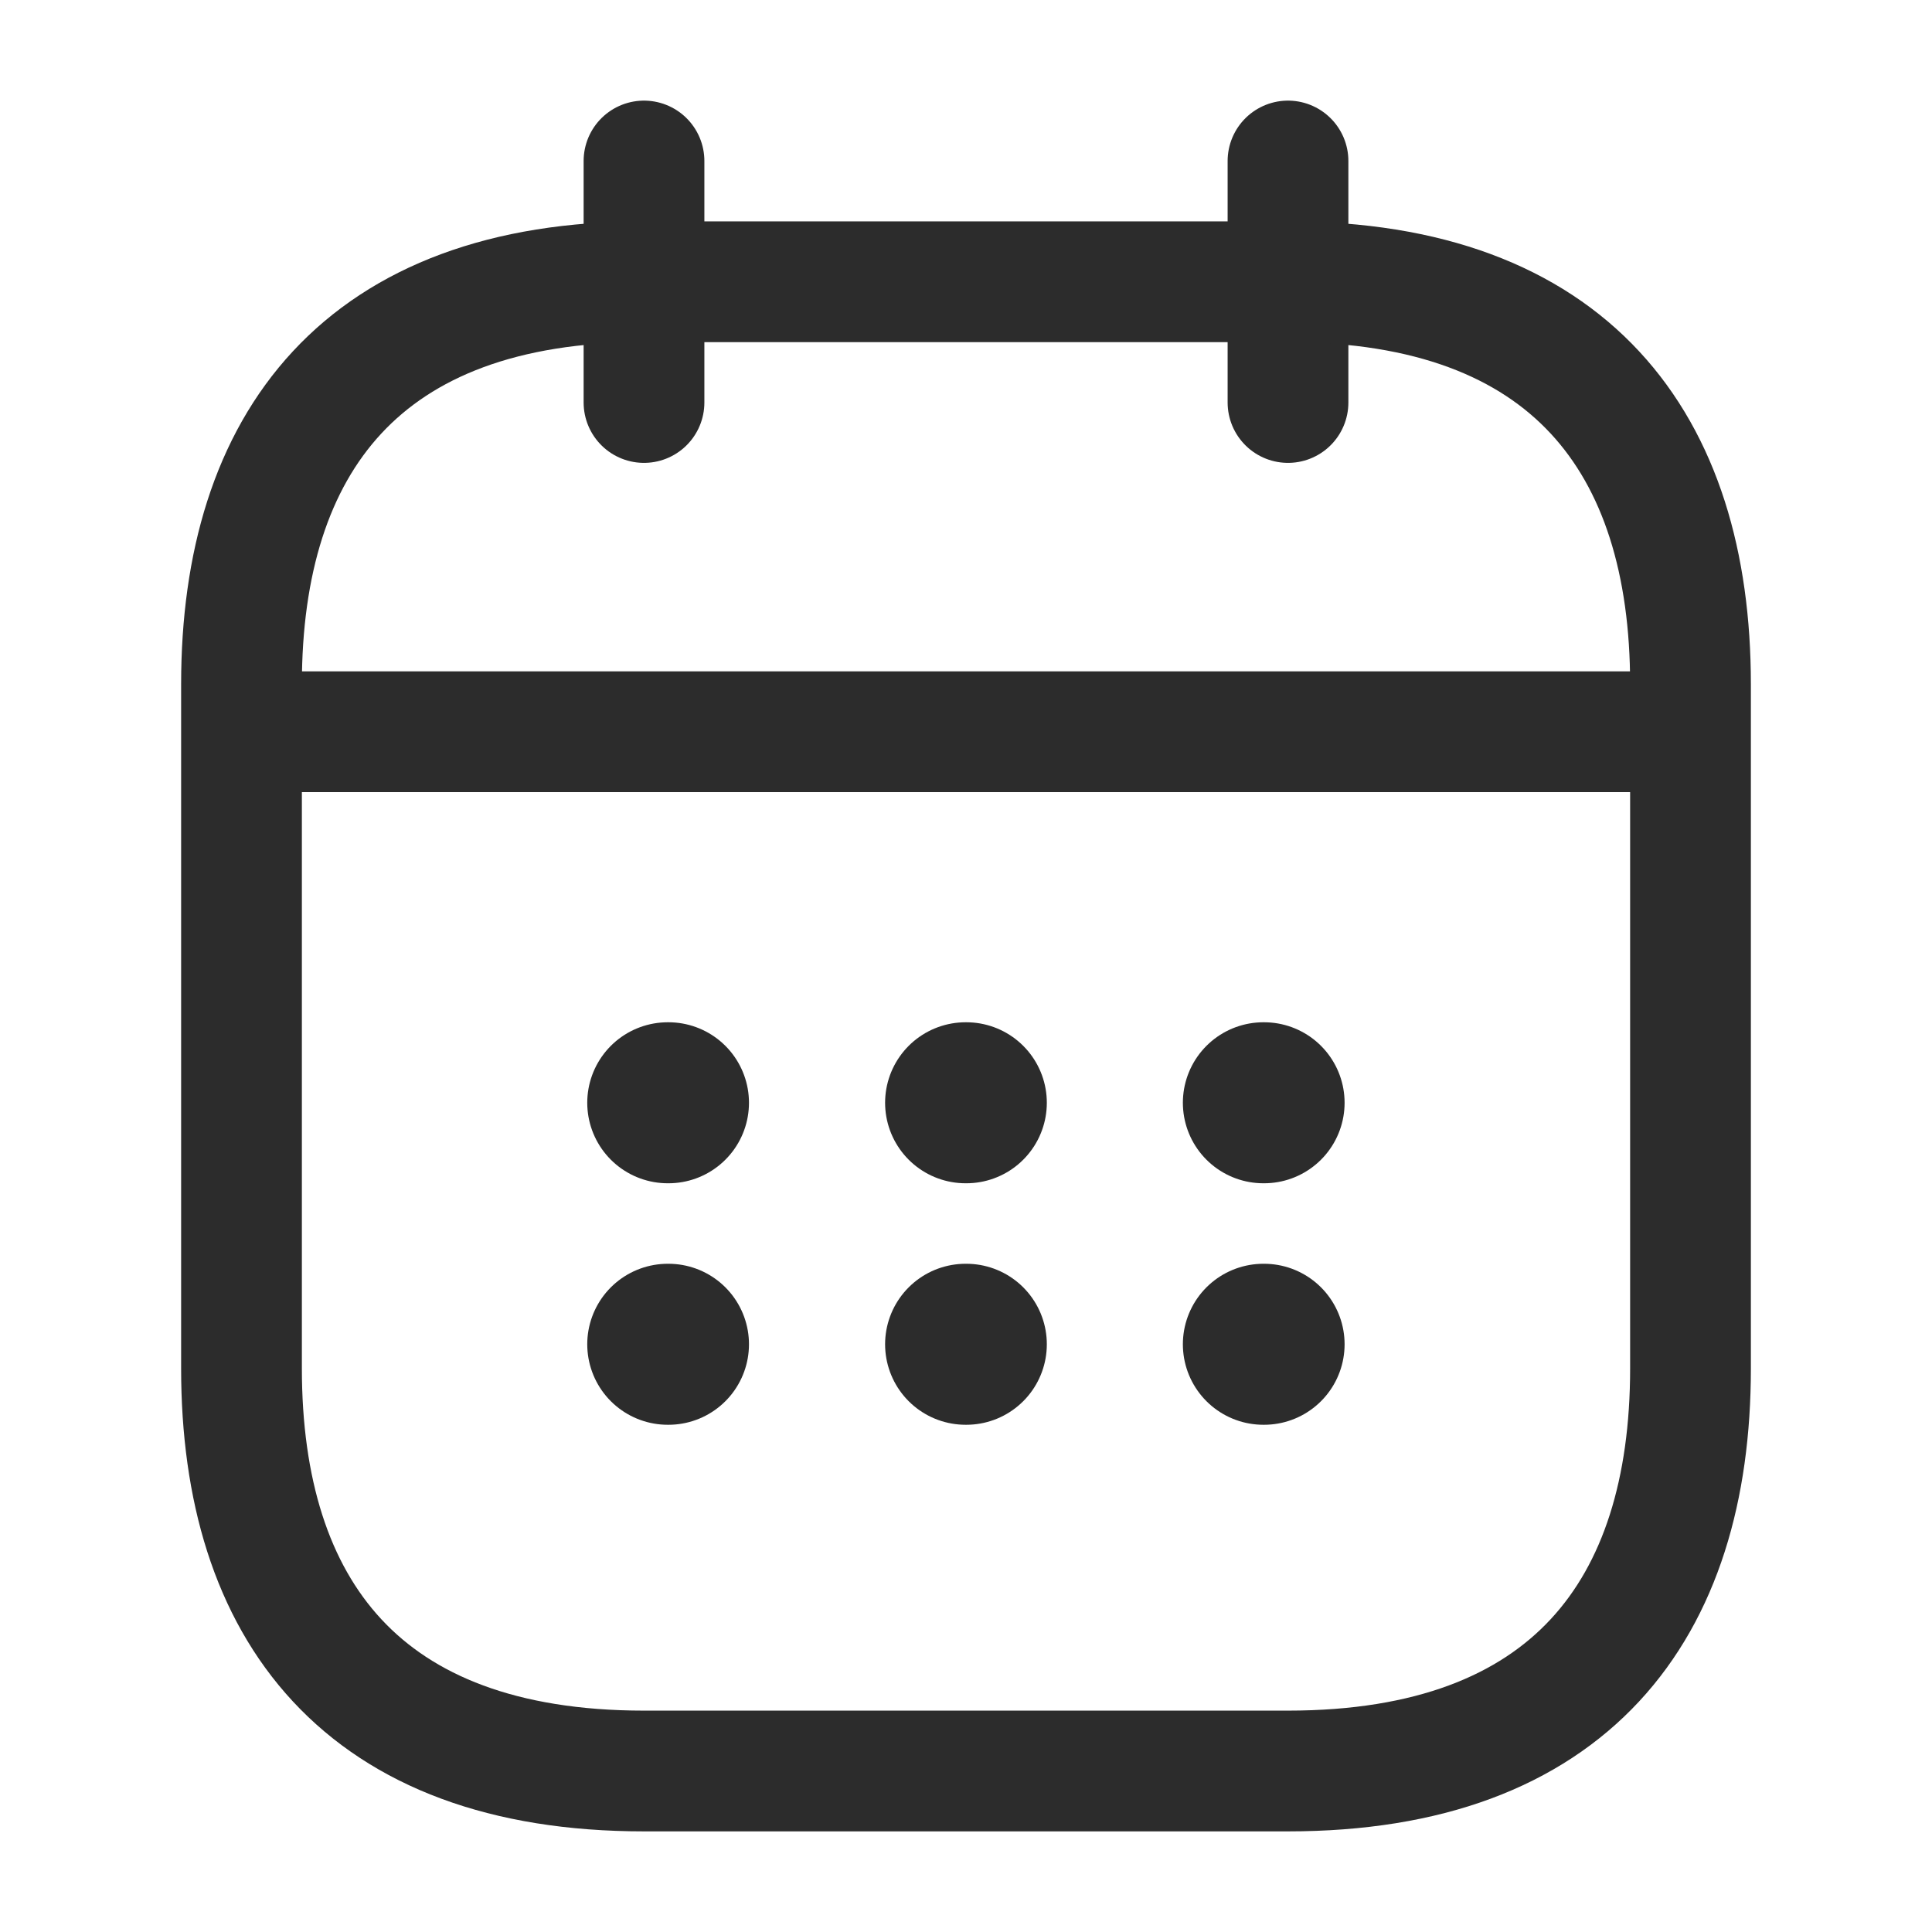 <svg width="24" height="24" viewBox="0 0 24 24" fill="none" xmlns="http://www.w3.org/2000/svg">
<path d="M8 2V5" stroke="#2C2C2C" stroke-width="1.5" stroke-miterlimit="10" stroke-linecap="round" stroke-linejoin="round"/>
<path d="M16 2V5" stroke="#2C2C2C" stroke-width="1.5" stroke-miterlimit="10" stroke-linecap="round" stroke-linejoin="round"/>
<path d="M3.5 9.09H20.5" stroke="#2C2C2C" stroke-width="1.5" stroke-miterlimit="10" stroke-linecap="round" stroke-linejoin="round"/>
<path d="M21 8.5V17C21 20 19.5 22 16 22H8C4.5 22 3 20 3 17V8.5C3 5.5 4.5 3.5 8 3.5H16C19.5 3.5 21 5.5 21 8.5Z" stroke="#2C2C2C" stroke-width="1.5" stroke-miterlimit="10" stroke-linecap="round" stroke-linejoin="round"/>
<path d="M15.694 13.699H15.703" stroke="#2C2C2C" stroke-width="2" stroke-linecap="round" stroke-linejoin="round"/>
<path d="M15.694 16.699H15.703" stroke="#2C2C2C" stroke-width="2" stroke-linecap="round" stroke-linejoin="round"/>
<path d="M11.995 13.699H12.004" stroke="#2C2C2C" stroke-width="2" stroke-linecap="round" stroke-linejoin="round"/>
<path d="M11.995 16.699H12.004" stroke="#2C2C2C" stroke-width="2" stroke-linecap="round" stroke-linejoin="round"/>
<path d="M8.295 13.699H8.304" stroke="#2C2C2C" stroke-width="2" stroke-linecap="round" stroke-linejoin="round"/>
<path d="M8.295 16.699H8.304" stroke="#2C2C2C" stroke-width="2" stroke-linecap="round" stroke-linejoin="round"/>
</svg>
